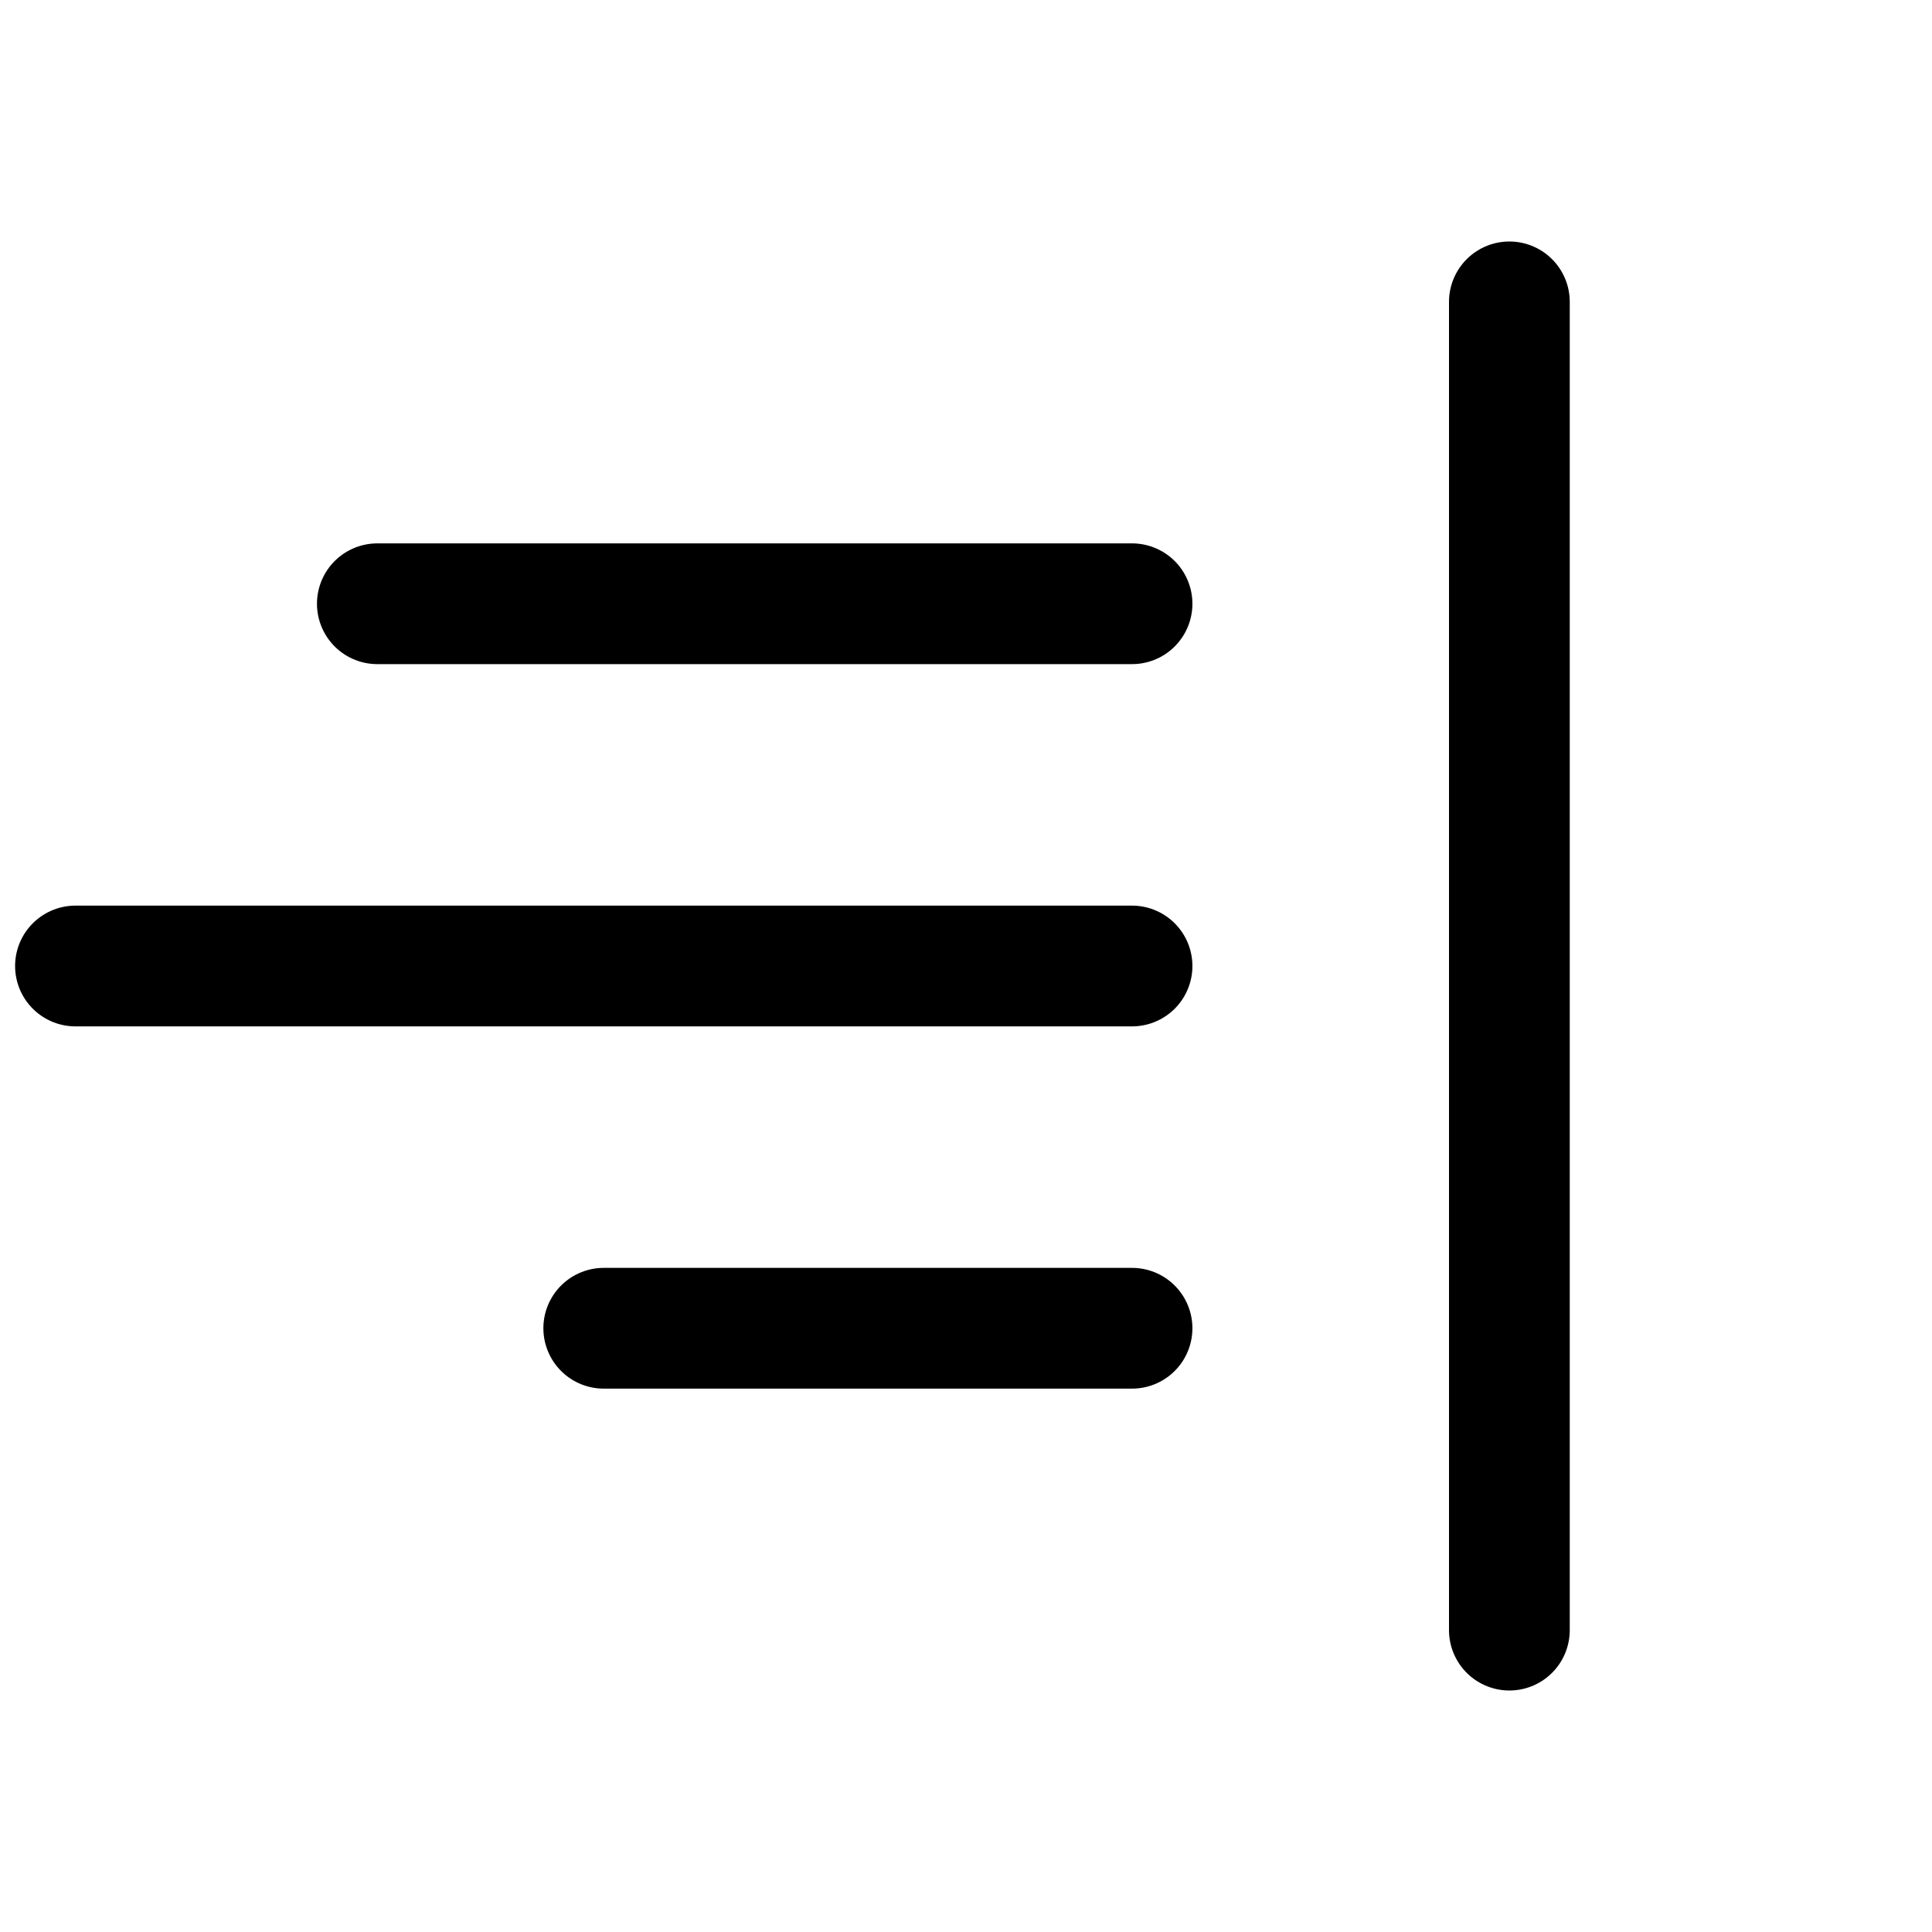 <svg xmlns='http://www.w3.org/2000/svg' class='ionicon' viewBox='0 0 512 512'>
<path fill='none' stroke='currentColor' stroke-linecap='round' stroke-miterlimit='10' stroke-width='32' d='M100 160 H300 M20 256 H300 M160 352 H300 M400 80 V432'/>
</svg>
